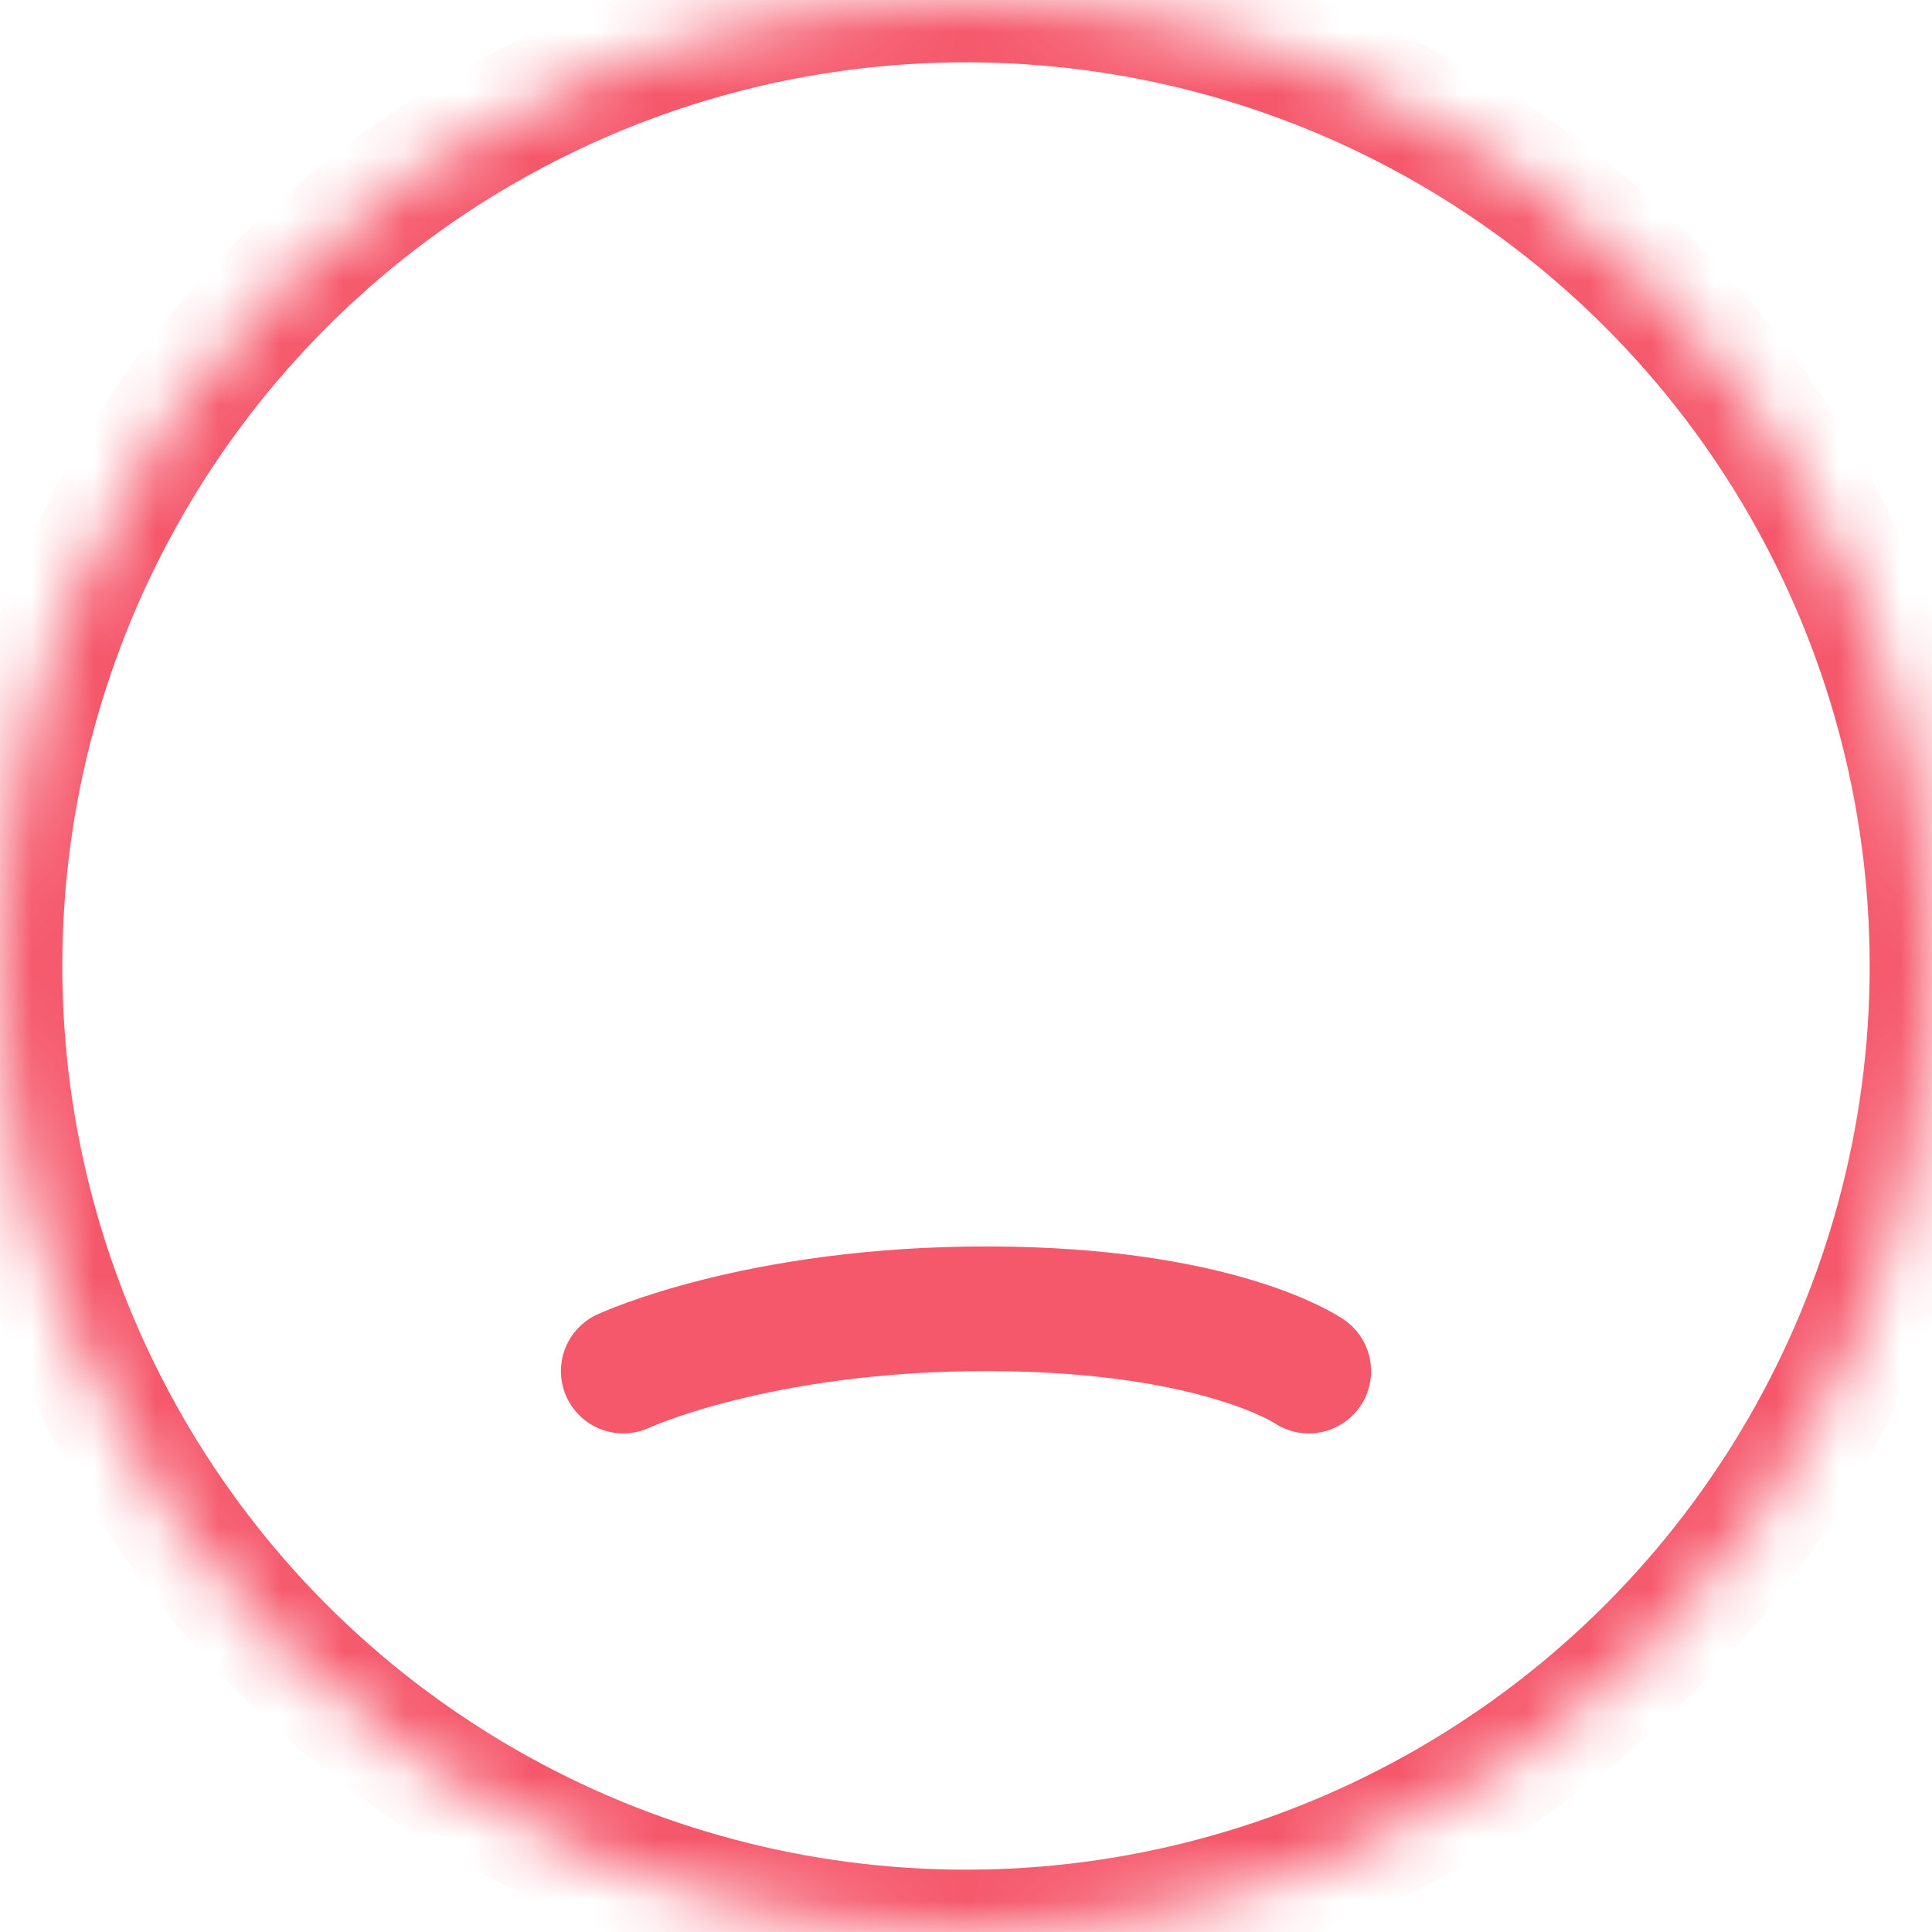 <?xml version="1.0" encoding="UTF-8"?>
<svg width="31px" height="31px" viewBox="0 0 31 31" version="1.1" xmlns="http://www.w3.org/2000/svg" xmlns:xlink="http://www.w3.org/1999/xlink">
    <!-- Generator: sketchtool 41.1 (35376) - http://www.bohemiancoding.com/sketch -->
    <title>7E80B3BE-1658-4145-8B49-5AAA33AD3A36</title>
    <desc>Created with sketchtool.</desc>
    <defs>
        <ellipse id="path-1" cx="15.5" cy="15.5" rx="15.5" ry="15.5"></ellipse>
        <mask id="mask-2" maskContentUnits="userSpaceOnUse" maskUnits="objectBoundingBox" x="0" y="0" width="31" height="31" fill="white">
            <use xlink:href="#path-1"></use>
        </mask>
        <ellipse id="path-3" cx="11" cy="12" rx="3" ry="3"></ellipse>
        <mask id="mask-4" maskContentUnits="userSpaceOnUse" maskUnits="objectBoundingBox" x="0" y="0" width="6" height="6" fill="white">
            <use xlink:href="#path-3"></use>
        </mask>
        <ellipse id="path-5" cx="20" cy="12" rx="3" ry="3"></ellipse>
        <mask id="mask-6" maskContentUnits="userSpaceOnUse" maskUnits="objectBoundingBox" x="0" y="0" width="6" height="6" fill="white">
            <use xlink:href="#path-5"></use>
        </mask>
    </defs>
    <g id="Процесс-сделки" stroke="none" stroke-width="1" fill="none" fill-rule="evenodd">
        <g id="Secure-Deal" transform="translate(-12732, -1403)" stroke="#F5586B" stroke-width="2">
            <g id="задание-не-выолнено,-отзыв-заказчика" transform="translate(12581, 1320)">
                <g id="result/bad" transform="translate(151, 83)">
                    <use id="Oval-2" mask="url(#mask-2)" xlink:href="#path-1"></use>
                    <use id="Oval-3" mask="url(#mask-4)" fill="#F5586B" fill-rule="evenodd" xlink:href="#path-3"></use>
                    <use id="Oval-3" mask="url(#mask-6)" fill="#F5586B" fill-rule="evenodd" xlink:href="#path-5"></use>
                    <path d="M10,21 C10,21 11.431,21.992 15.133,22 C18.835,22.008 21,21 21,21" id="Line" stroke-linecap="round" transform="translate(15.5, 21.5) rotate(180) translate(-15.5, -21.5) "></path>
                </g>
            </g>
        </g>
    </g>
</svg>